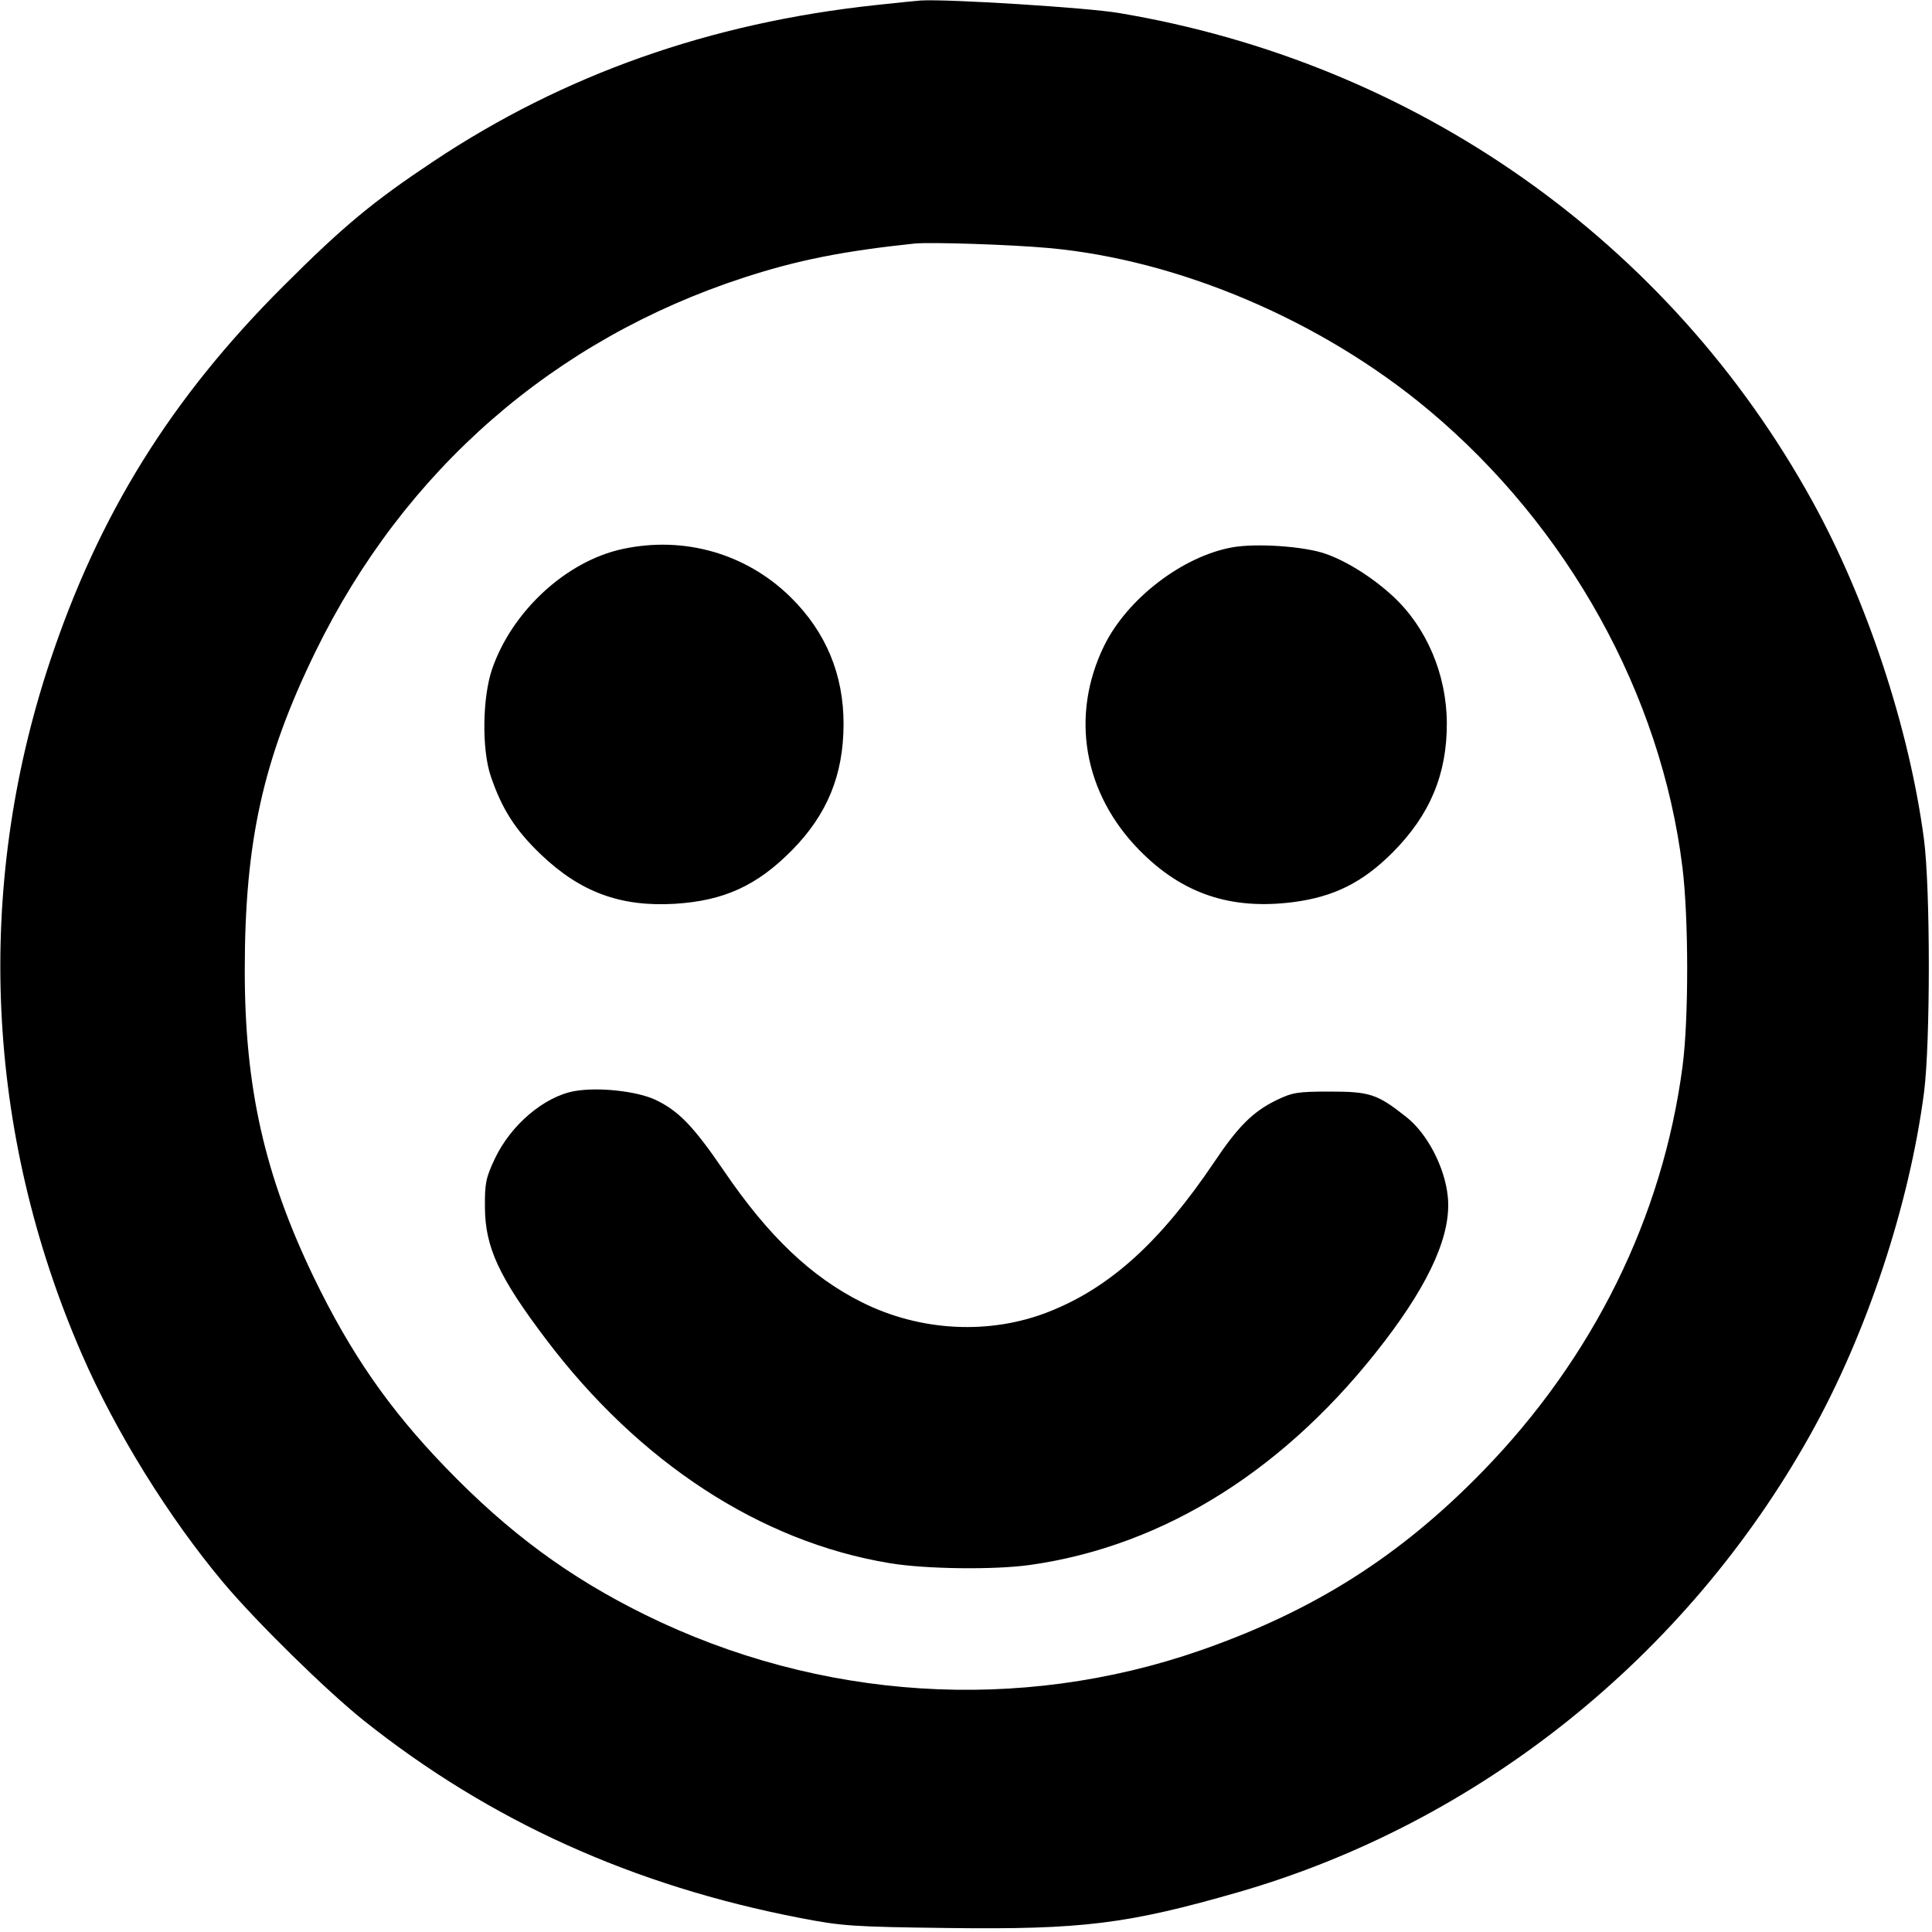 <svg width="16" height="16" xmlns="http://www.w3.org/2000/svg"><path d="M7.253 0.042 C 5.880 0.189,4.667 0.618,3.587 1.338 C 3.088 1.670,2.843 1.873,2.344 2.372 C 1.416 3.299,0.819 4.259,0.413 5.480 C -0.213 7.362,-0.121 9.377,0.677 11.213 C 0.956 11.855,1.397 12.567,1.850 13.107 C 2.123 13.432,2.706 14.004,3.013 14.249 C 4.056 15.080,5.243 15.617,6.627 15.884 C 6.973 15.951,7.061 15.957,7.854 15.967 C 8.962 15.981,9.338 15.934,10.256 15.670 C 12.247 15.095,13.965 13.721,14.993 11.880 C 15.458 11.048,15.811 9.986,15.934 9.047 C 15.987 8.636,15.987 7.353,15.933 6.947 C 15.812 6.034,15.462 4.972,15.011 4.154 C 13.823 1.996,11.723 0.518,9.262 0.107 C 9.000 0.063,7.852 -0.009,7.627 0.004 C 7.605 0.005,7.437 0.022,7.253 0.042 M8.685 2.054 C 9.765 2.152,10.948 2.656,11.832 3.396 C 12.985 4.361,13.756 5.750,13.933 7.181 C 13.985 7.602,13.986 8.438,13.934 8.832 C 13.769 10.081,13.196 11.242,12.281 12.183 C 11.596 12.887,10.884 13.339,9.941 13.668 C 8.443 14.189,6.785 14.083,5.343 13.373 C 4.712 13.062,4.214 12.695,3.693 12.156 C 3.223 11.670,2.903 11.208,2.598 10.577 C 2.190 9.730,2.027 9.003,2.027 8.038 C 2.027 6.968,2.178 6.287,2.613 5.396 C 3.347 3.893,4.589 2.810,6.163 2.298 C 6.602 2.155,6.983 2.079,7.573 2.017 C 7.706 2.004,8.365 2.025,8.685 2.054 M5.154 4.547 C 4.688 4.648,4.240 5.062,4.075 5.542 C 3.995 5.777,3.989 6.205,4.064 6.427 C 4.156 6.699,4.267 6.873,4.479 7.076 C 4.807 7.389,5.139 7.511,5.587 7.485 C 5.995 7.460,6.269 7.335,6.559 7.041 C 6.851 6.745,6.985 6.417,6.986 5.999 C 6.987 5.587,6.840 5.234,6.549 4.947 C 6.181 4.584,5.665 4.436,5.154 4.547 M10.204 4.533 C 9.792 4.608,9.336 4.958,9.145 5.346 C 8.861 5.925,8.972 6.570,9.438 7.043 C 9.793 7.403,10.193 7.537,10.710 7.471 C 11.047 7.427,11.284 7.309,11.533 7.060 C 11.842 6.750,11.984 6.411,11.982 5.987 C 11.980 5.585,11.814 5.195,11.536 4.938 C 11.367 4.782,11.153 4.647,10.977 4.586 C 10.801 4.524,10.404 4.497,10.204 4.533 M4.758 9.036 C 4.507 9.081,4.230 9.316,4.098 9.596 C 4.024 9.753,4.014 9.799,4.016 10.000 C 4.018 10.329,4.132 10.576,4.520 11.089 C 5.292 12.112,6.298 12.768,7.365 12.945 C 7.661 12.995,8.237 13.002,8.532 12.960 C 9.649 12.802,10.664 12.160,11.468 11.106 C 11.850 10.606,12.021 10.213,11.990 9.910 C 11.966 9.667,11.820 9.387,11.647 9.251 C 11.406 9.060,11.345 9.040,11.013 9.040 C 10.745 9.040,10.703 9.047,10.569 9.112 C 10.377 9.206,10.253 9.329,10.059 9.619 C 9.612 10.283,9.194 10.663,8.687 10.863 C 8.200 11.056,7.625 11.028,7.140 10.786 C 6.717 10.575,6.362 10.236,5.995 9.696 C 5.743 9.327,5.621 9.200,5.428 9.108 C 5.274 9.036,4.954 9.001,4.758 9.036 " stroke="none" fill-rule="evenodd"></path></svg>